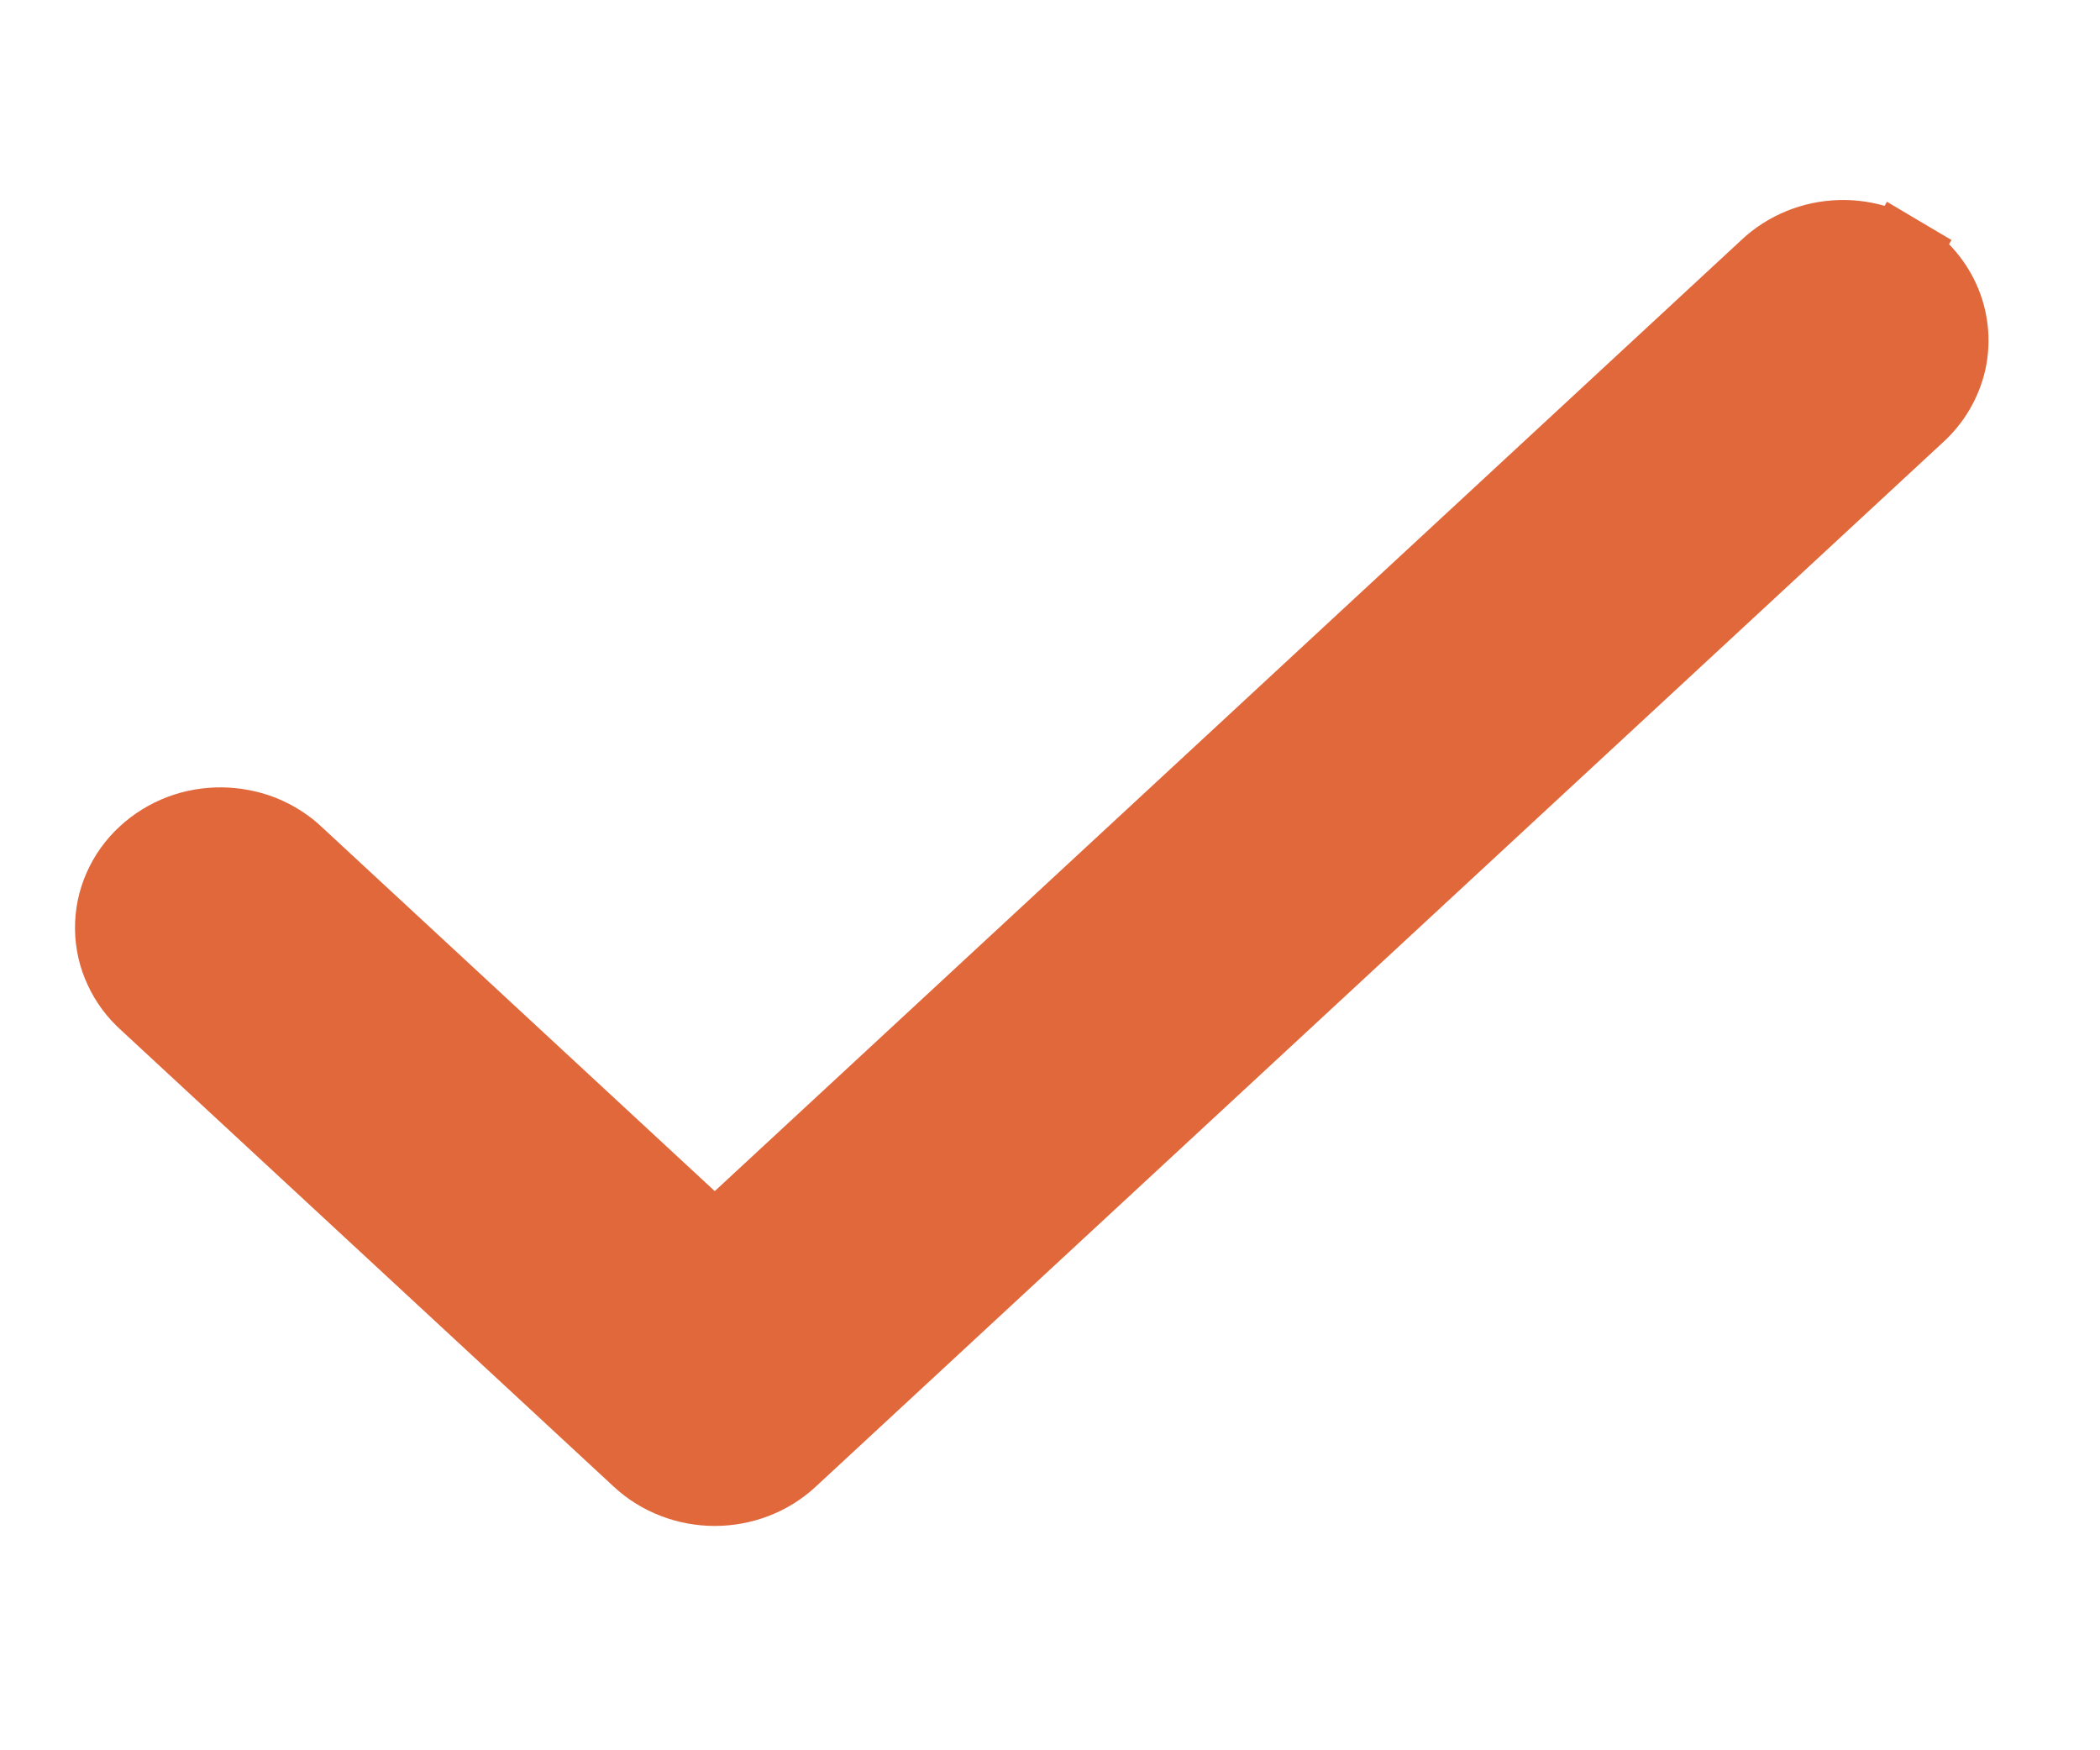 <svg width="12" height="10" viewBox="0 0 14 10" fill="none" xmlns="http://www.w3.org/2000/svg">
<path d="M12.266 0.75L12.266 0.75C12.086 0.755 11.911 0.825 11.779 0.95L4.765 7.447L1.98 4.867C1.914 4.803 1.835 4.753 1.749 4.718C1.663 4.684 1.57 4.666 1.477 4.665C1.384 4.664 1.291 4.68 1.204 4.713C1.117 4.746 1.036 4.796 0.968 4.859C0.899 4.922 0.844 4.999 0.806 5.085C0.768 5.171 0.749 5.263 0.75 5.357C0.751 5.451 0.772 5.544 0.812 5.628C0.851 5.713 0.907 5.787 0.976 5.849L4.263 8.894L4.263 8.894C4.399 9.02 4.58 9.088 4.765 9.088C4.95 9.088 5.131 9.02 5.267 8.894L5.267 8.894L12.783 1.932C12.888 1.837 12.961 1.713 12.992 1.575C13.022 1.436 13.006 1.291 12.947 1.162C12.888 1.033 12.79 0.926 12.668 0.854L12.541 1.069L12.668 0.854C12.547 0.782 12.407 0.746 12.266 0.75Z" fill="#E1683B" stroke="#E1683B" stroke-width="0.5"/>
</svg>
